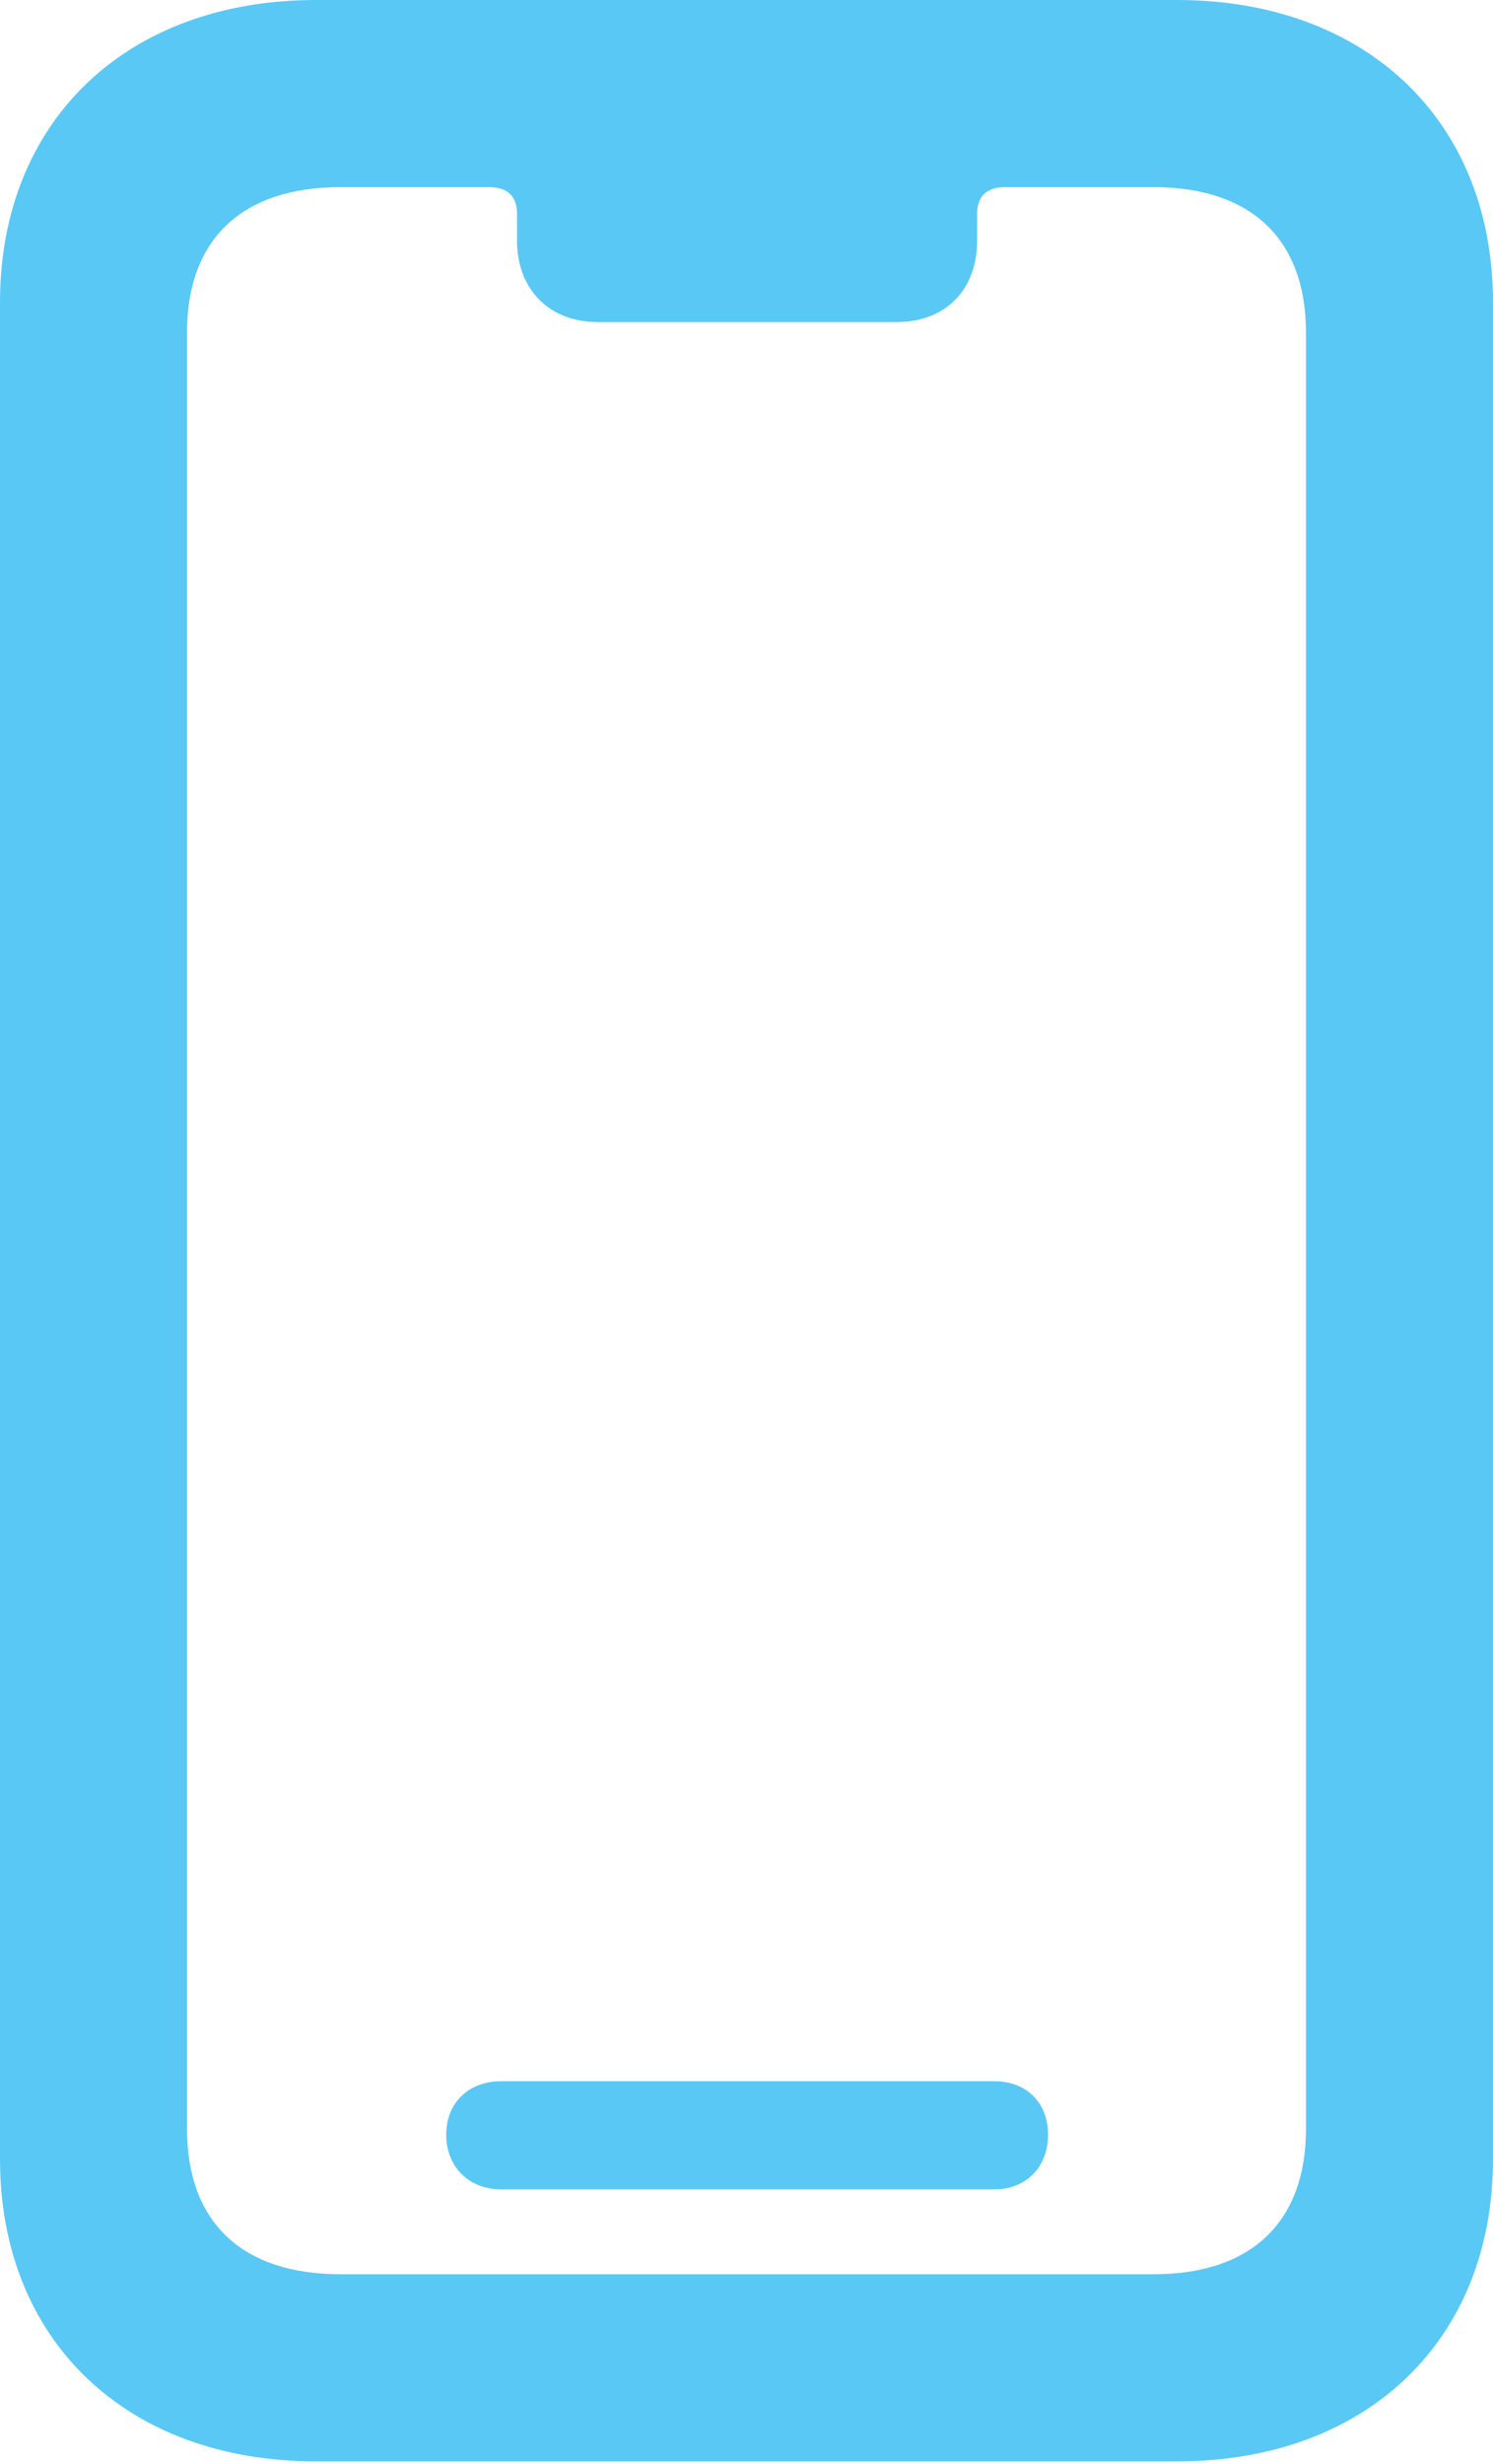 <?xml version="1.0" encoding="UTF-8"?>
<!--Generator: Apple Native CoreSVG 175.5-->
<!DOCTYPE svg
PUBLIC "-//W3C//DTD SVG 1.1//EN"
       "http://www.w3.org/Graphics/SVG/1.1/DTD/svg11.dtd">
<svg version="1.1" xmlns="http://www.w3.org/2000/svg" xmlns:xlink="http://www.w3.org/1999/xlink" width="15.686" height="25.867">
 <g>
  <rect height="25.867" opacity="0" width="15.686" x="0" y="0"/>
  <path d="M3.32 25.842L12.366 25.842C14.355 25.842 15.686 24.573 15.686 22.669L15.686 3.174C15.686 1.27 14.355 0 12.366 0L3.32 0C1.331 0 0 1.27 0 3.174L0 22.669C0 24.573 1.331 25.842 3.32 25.842ZM3.577 23.877C2.539 23.877 1.965 23.328 1.965 22.351L1.965 3.491C1.965 2.515 2.539 1.965 3.577 1.965L5.139 1.965C5.334 1.965 5.432 2.063 5.432 2.246L5.432 2.527C5.432 3.04 5.774 3.381 6.274 3.381L9.424 3.381C9.937 3.381 10.266 3.04 10.266 2.527L10.266 2.246C10.266 2.063 10.364 1.965 10.559 1.965L12.122 1.965C13.147 1.965 13.721 2.515 13.721 3.491L13.721 22.351C13.721 23.328 13.147 23.877 12.122 23.877ZM5.261 22.986L10.449 22.986C10.779 22.986 11.011 22.754 11.011 22.412C11.011 22.07 10.779 21.851 10.449 21.851L5.261 21.851C4.932 21.851 4.688 22.07 4.688 22.412C4.688 22.754 4.932 22.986 5.261 22.986Z" fill="#5ac8f5"/>
 </g>
</svg>

